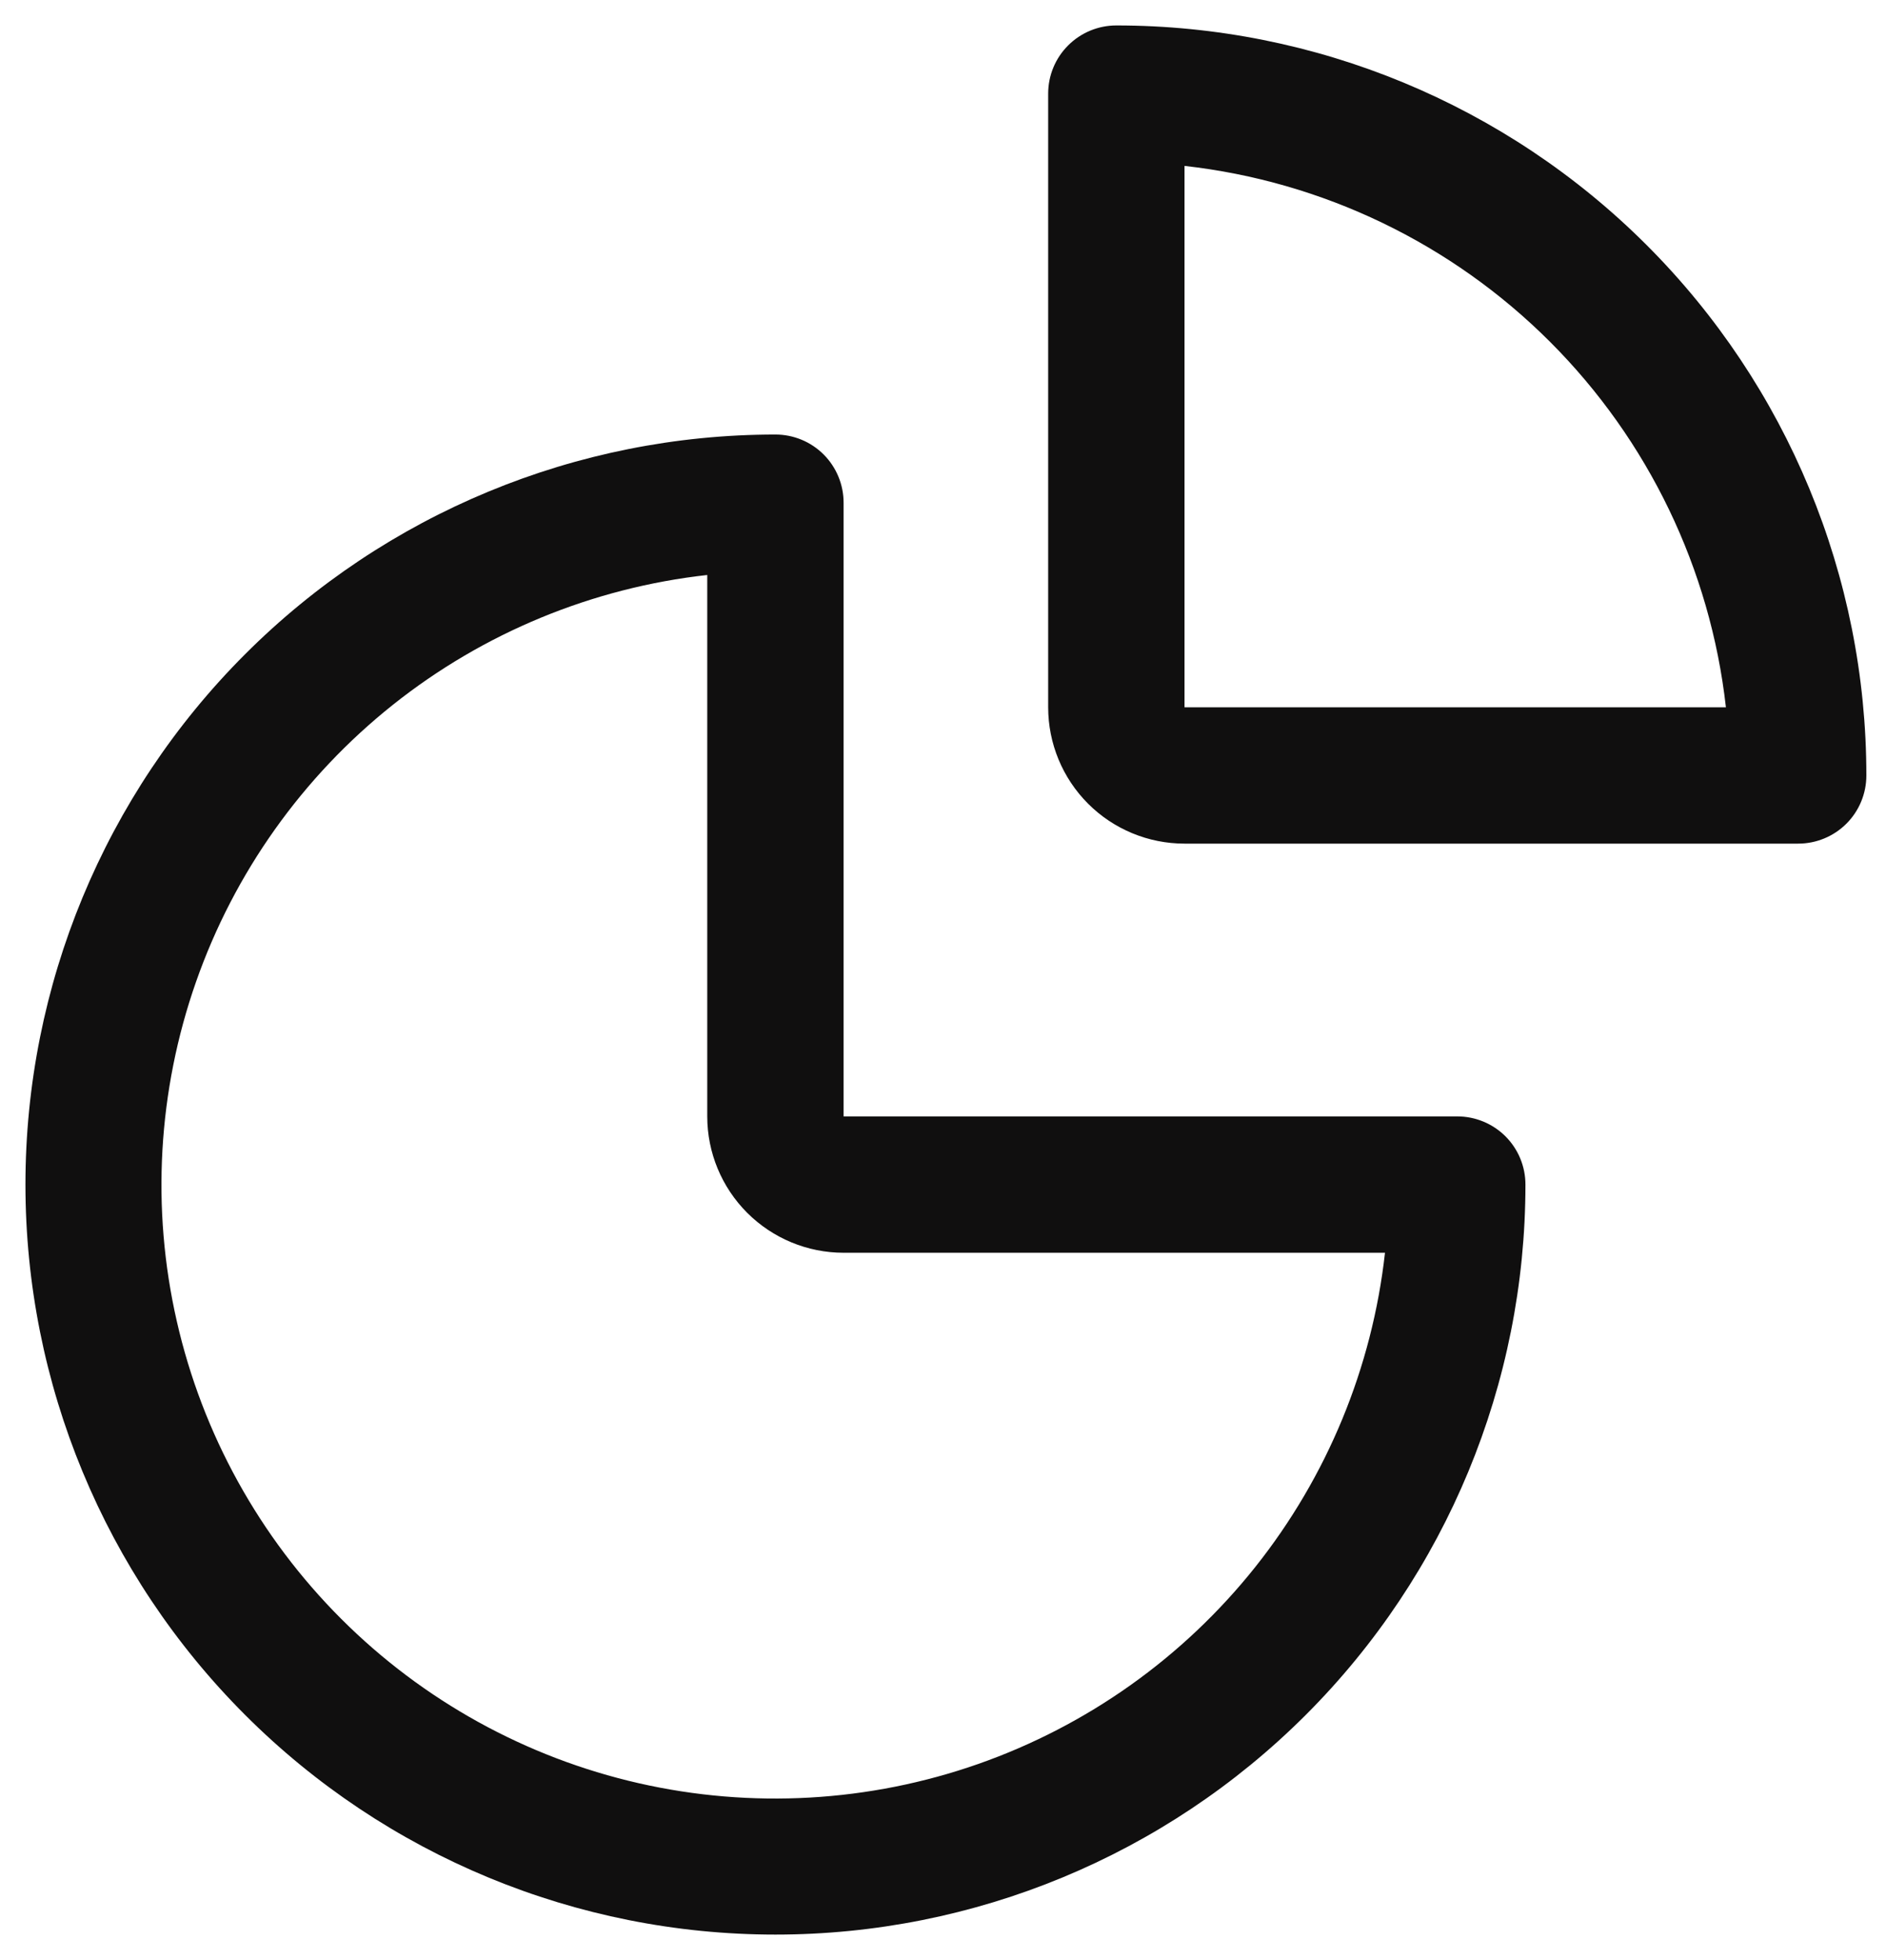 <svg width="51" height="53" viewBox="0 0 51 53" fill="none" xmlns="http://www.w3.org/2000/svg">
<path d="M20.969 52.312C15.59 52.312 10.431 50.176 6.628 46.372C2.824 42.569 0.688 37.41 0.688 32.031C0.688 26.652 2.824 21.494 6.628 17.69C10.431 13.887 15.59 11.75 20.969 11.75C21.458 11.75 21.927 11.944 22.273 12.29C22.618 12.636 22.812 13.105 22.812 13.594V30.188H39.406C39.895 30.188 40.364 30.382 40.71 30.727C41.056 31.073 41.25 31.542 41.25 32.031C41.25 37.41 39.113 42.569 35.31 46.372C31.506 50.176 26.348 52.312 20.969 52.312ZM19.125 15.548C16.019 15.894 13.073 17.11 10.627 19.056C8.182 21.002 6.335 23.599 5.301 26.549C4.267 29.498 4.086 32.679 4.781 35.727C5.475 38.774 7.016 41.564 9.226 43.774C11.436 45.984 14.226 47.525 17.273 48.219C20.32 48.913 23.502 48.733 26.451 47.699C29.401 46.664 31.998 44.818 33.944 42.373C35.89 39.927 37.106 36.981 37.452 33.875H22.812C21.834 33.875 20.897 33.486 20.205 32.795C19.514 32.103 19.125 31.166 19.125 30.188V15.548Z" fill="#100F0F"/>
<path d="M48.625 22.812H32.031C31.053 22.812 30.115 22.424 29.424 21.733C28.732 21.041 28.344 20.103 28.344 19.125V2.531C28.344 2.042 28.538 1.573 28.884 1.228C29.23 0.882 29.698 0.688 30.188 0.688C35.566 0.688 40.725 2.824 44.529 6.628C48.332 10.431 50.469 15.59 50.469 20.969C50.469 21.458 50.275 21.927 49.929 22.273C49.583 22.618 49.114 22.812 48.625 22.812ZM32.031 19.125H46.671C46.251 15.387 44.574 11.902 41.914 9.242C39.254 6.582 35.769 4.905 32.031 4.486V19.125Z" fill="#100F0F"/>
</svg>
